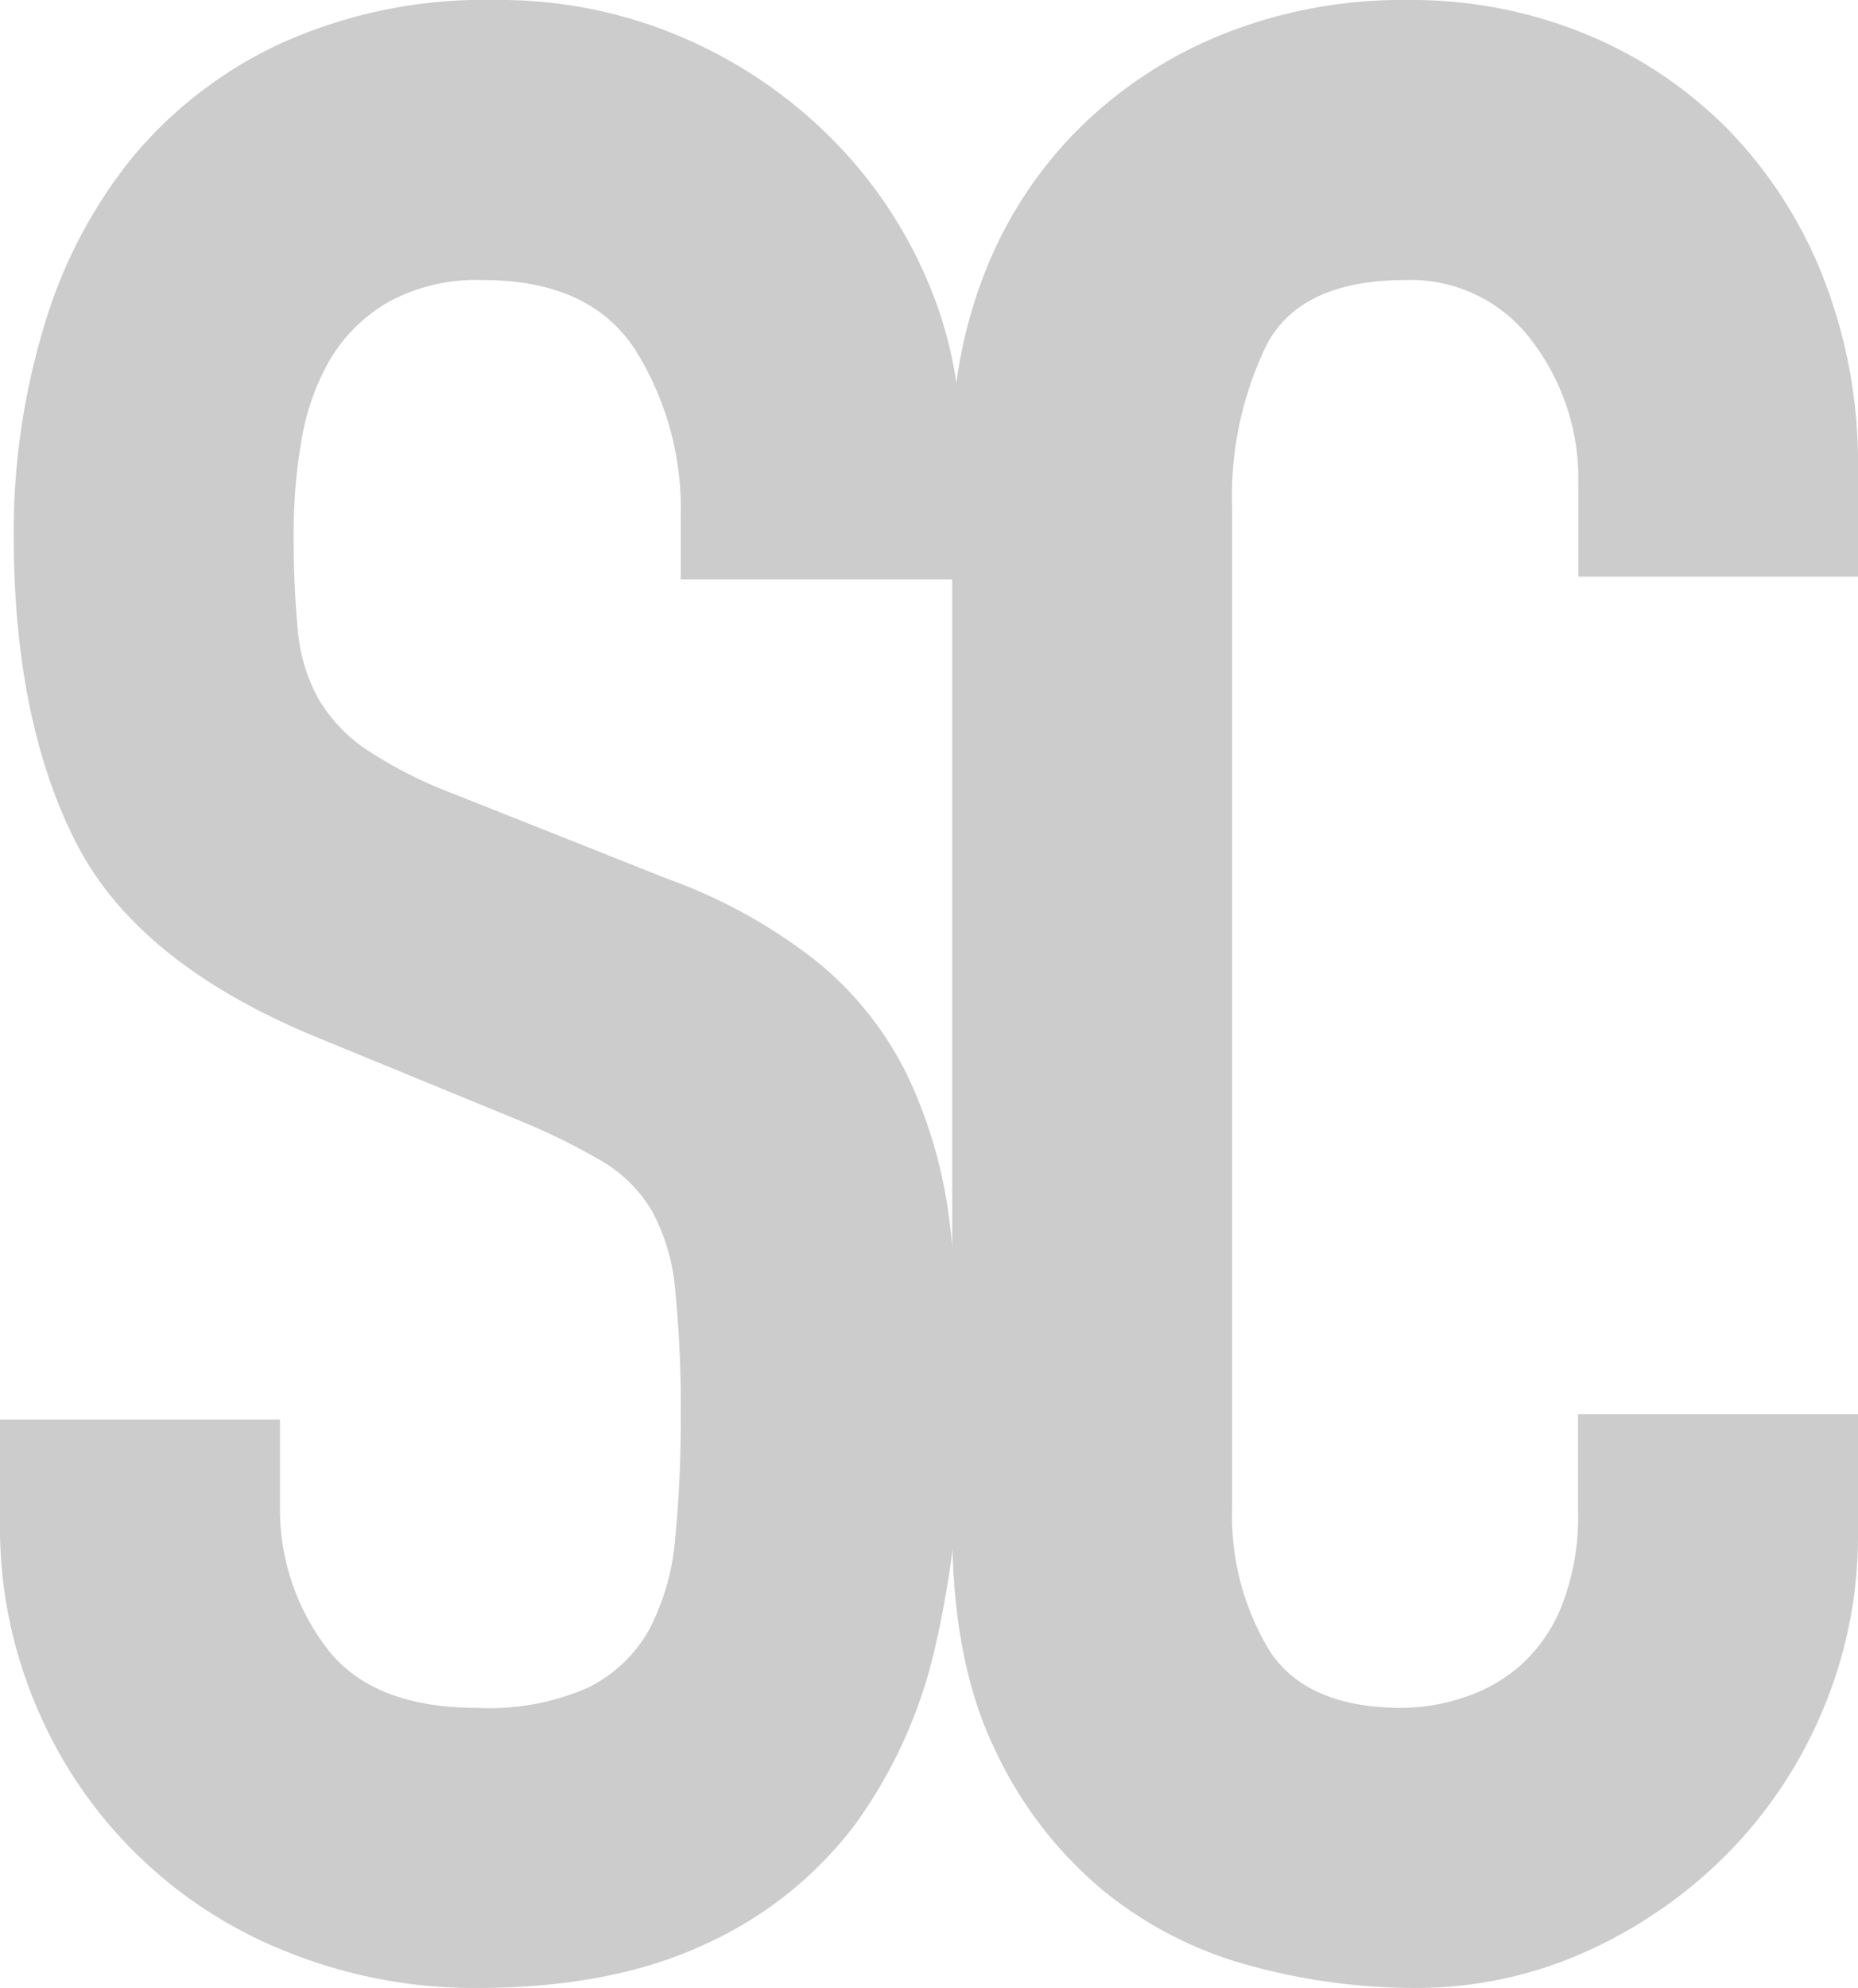 <svg xmlns="http://www.w3.org/2000/svg" viewBox="0 0 135.38 144.8"><defs><style>.cls-1{fill:#ccc;}</style></defs><title>logo - initiales</title><g id="Calque_2" data-name="Calque 2"><g id="Logo_central" data-name="Logo central"><path class="cls-1" d="M70,42.2H49.6V37.6a21.77,21.77,0,0,0-3.3-12.1Q43,20.4,35.2,20.4A13.35,13.35,0,0,0,28.3,22a11.8,11.8,0,0,0-4.2,4.1A17.15,17.15,0,0,0,22,31.9a38.52,38.52,0,0,0-.6,6.9,70.62,70.62,0,0,0,.3,7.1,12.6,12.6,0,0,0,1.5,5,11.55,11.55,0,0,0,3.5,3.7A32,32,0,0,0,33,57.8L48.6,64a38.72,38.72,0,0,1,11,6.1,24.73,24.73,0,0,1,6.5,8.2,34.65,34.65,0,0,1,3.1,10.8A108.5,108.5,0,0,1,70,103a73.27,73.27,0,0,1-1.8,16.7,35.3,35.3,0,0,1-5.9,13.2,28.29,28.29,0,0,1-10.9,8.7q-6.8,3.19-16.6,3.2A36.4,36.4,0,0,1,21,142.2,32.86,32.86,0,0,1,2.7,124.4,33.18,33.18,0,0,1,0,111v-7.6H20.4v6.4a16.67,16.67,0,0,0,3.3,10.1q3.3,4.5,11.1,4.5a17.88,17.88,0,0,0,8.1-1.5,10.33,10.33,0,0,0,4.4-4.2,17.3,17.3,0,0,0,1.9-6.7,87.93,87.93,0,0,0,.4-8.8,85.38,85.38,0,0,0-.4-9.2,14.58,14.58,0,0,0-1.7-5.8,10.34,10.34,0,0,0-3.6-3.6,48.31,48.31,0,0,0-6.1-3l-14.6-6Q10,70.2,5.5,61.3T1,39A51.64,51.64,0,0,1,3.2,23.8,35.5,35.5,0,0,1,9.7,11.4,31,31,0,0,1,20.6,3.1,35.82,35.82,0,0,1,36,0,33.78,33.78,0,0,1,49.9,2.8a34.55,34.55,0,0,1,10.8,7.4,32.94,32.94,0,0,1,6.9,10.3A29.88,29.88,0,0,1,70,32.2Z"/><path class="cls-1" d="M135.38,111.8a32.56,32.56,0,0,1-2.5,12.6,33.14,33.14,0,0,1-6.9,10.5,34.24,34.24,0,0,1-10.3,7.2,30.15,30.15,0,0,1-12.7,2.7,45.51,45.51,0,0,1-11.8-1.6,28.68,28.68,0,0,1-10.8-5.5,29.56,29.56,0,0,1-7.9-10.3q-3.11-6.41-3.1-16.2V32.8a34.67,34.67,0,0,1,2.4-13,30.47,30.47,0,0,1,6.8-10.4,31.65,31.65,0,0,1,10.5-6.9A35.17,35.17,0,0,1,102.58,0a33.39,33.39,0,0,1,13,2.5,31.22,31.22,0,0,1,10.4,7,32.37,32.37,0,0,1,6.9,10.8,37,37,0,0,1,2.5,13.7v8H115V35.2a16.55,16.55,0,0,0-3.4-10.4,11,11,0,0,0-9.2-4.4q-7.6,0-10.1,4.7A25.14,25.14,0,0,0,89.78,37v72.8a18.86,18.86,0,0,0,2.7,10.4q2.7,4.2,9.7,4.2a14.7,14.7,0,0,0,4.3-.7,11.86,11.86,0,0,0,4.2-2.3,11.56,11.56,0,0,0,3.1-4.4,17.84,17.84,0,0,0,1.2-7v-7h20.4Z"/></g></g></svg>